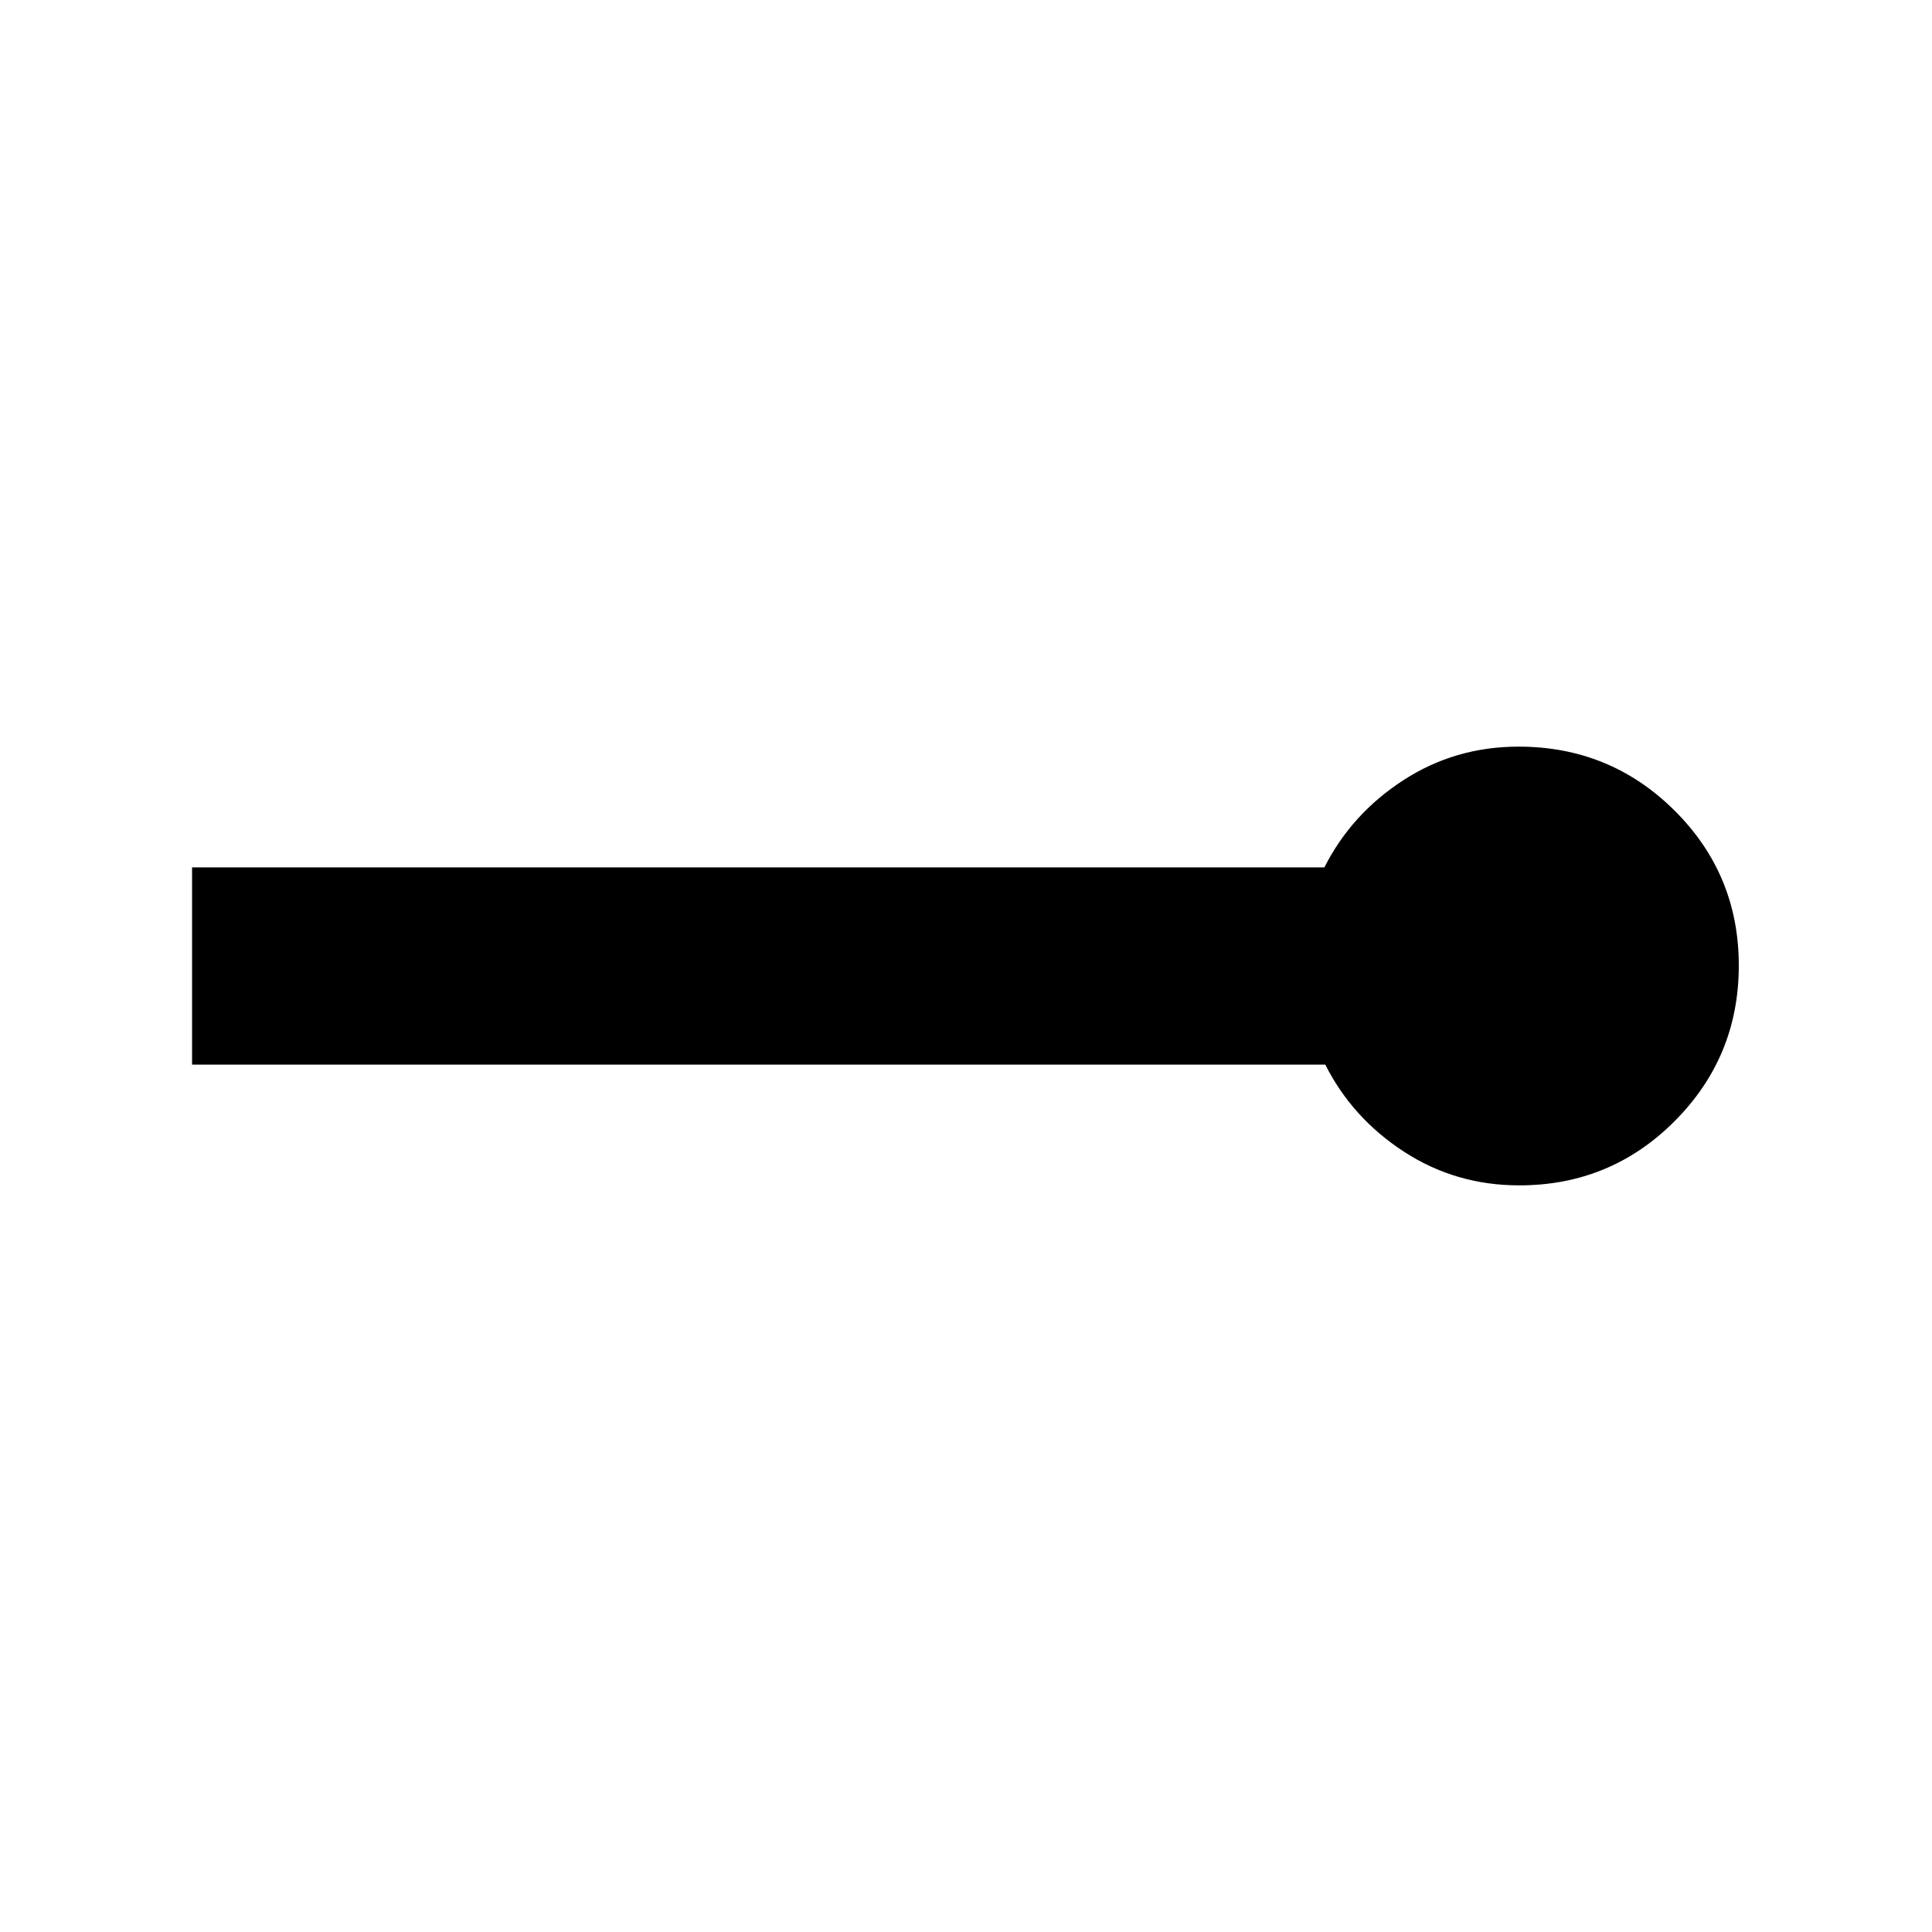 <svg xmlns="http://www.w3.org/2000/svg" height="20" viewBox="0 -960 960 960" width="20"><path d="M754.867-370.999q-31.497 0-57.226-16.718-25.729-16.717-39.111-43.282H95.435v-98.002h562.651q13.416-26.565 39.179-43.282 25.762-16.718 57.301-16.718 45.521 0 77.477 31.732Q864-525.538 864-480.225q0 45.312-31.835 77.269-31.835 31.957-77.298 31.957Z"/></svg>
